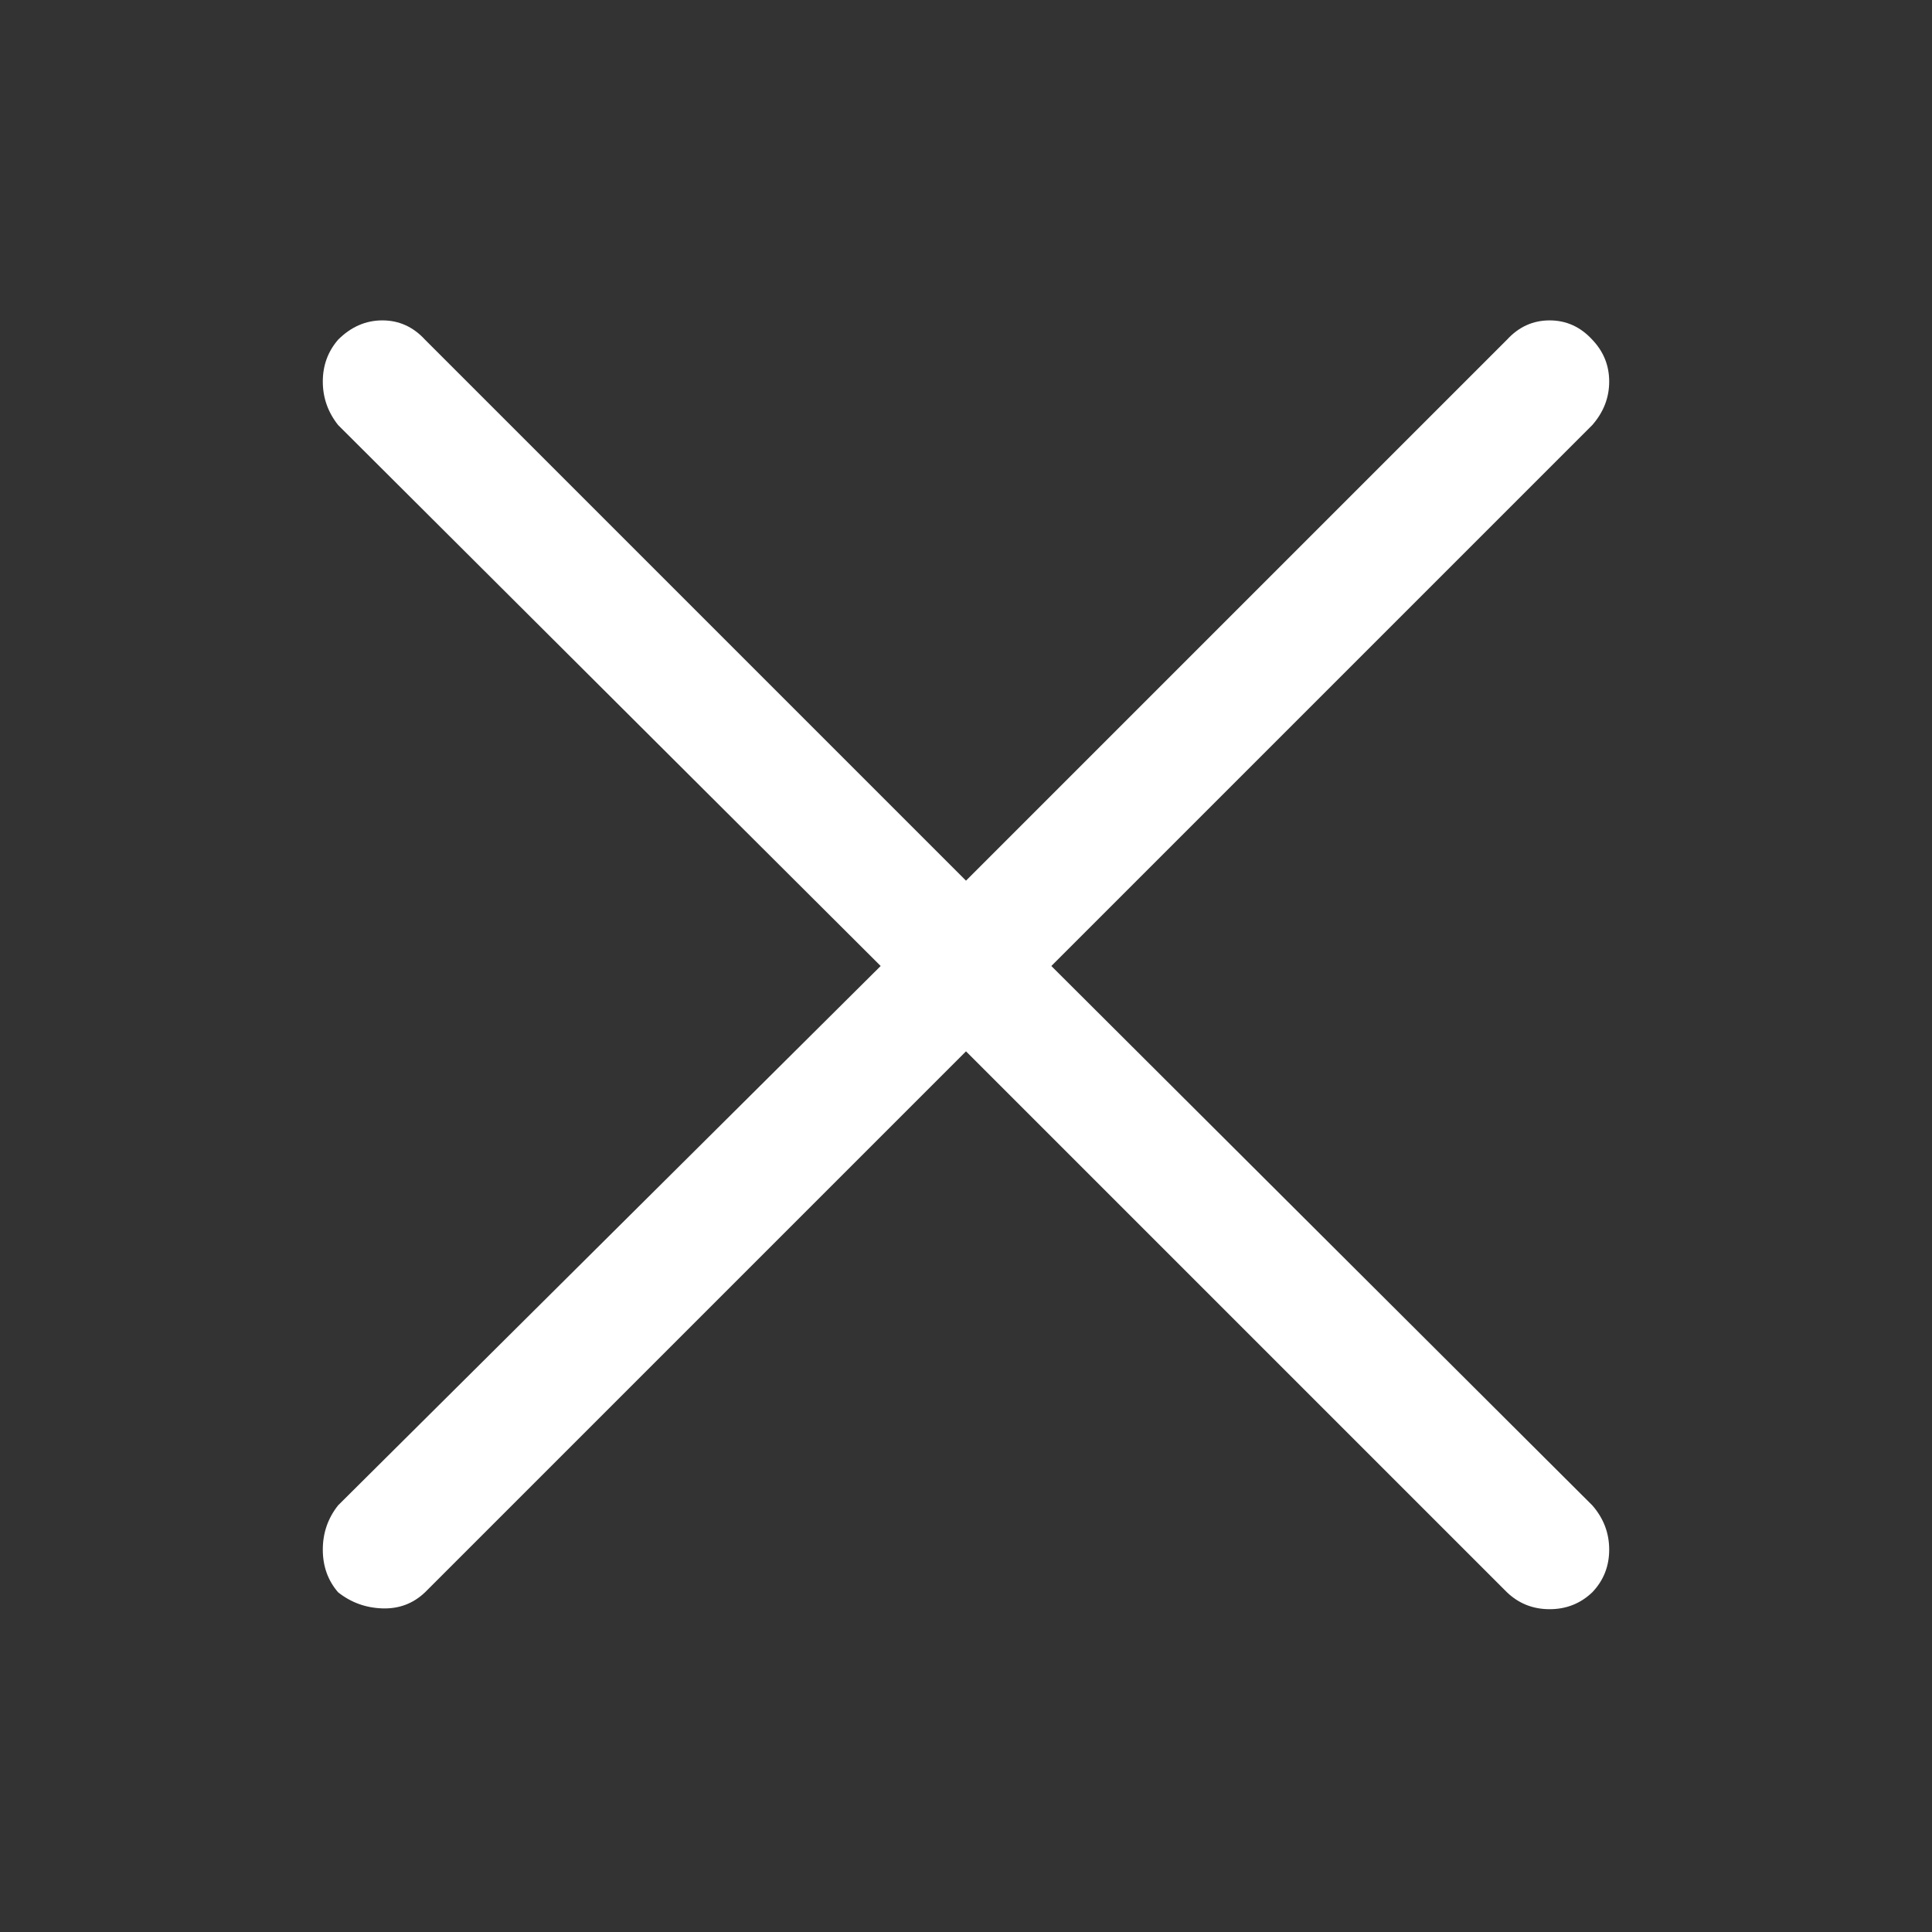 <svg xmlns="http://www.w3.org/2000/svg" width="24" height="24"><rect width="100%" height="100%" fill="#333333" stroke="none"/><rect width="24" height="24" opacity="0"></rect><g><path d="M19.78 5.28Q19.99 5.04 19.99 4.74Q19.99 4.44 19.78 4.22Q19.56 3.98 19.25 3.98Q18.94 3.98 18.72 4.22L12 10.94L5.28 4.22Q5.06 3.98 4.75 3.98Q4.44 3.98 4.2 4.22Q4.01 4.44 4.01 4.74Q4.01 5.04 4.2 5.28L10.94 12L4.2 18.7Q4.01 18.94 4.01 19.25Q4.01 19.56 4.2 19.78Q4.44 19.97 4.75 19.98Q5.06 19.99 5.28 19.78L12 13.06L18.72 19.78Q18.94 19.99 19.25 19.99Q19.56 19.99 19.78 19.78Q19.99 19.56 19.99 19.25Q19.99 18.94 19.78 18.7L13.06 12L19.78 5.28Z" fill="rgba(255,255,255,1)"></path></g></svg>
